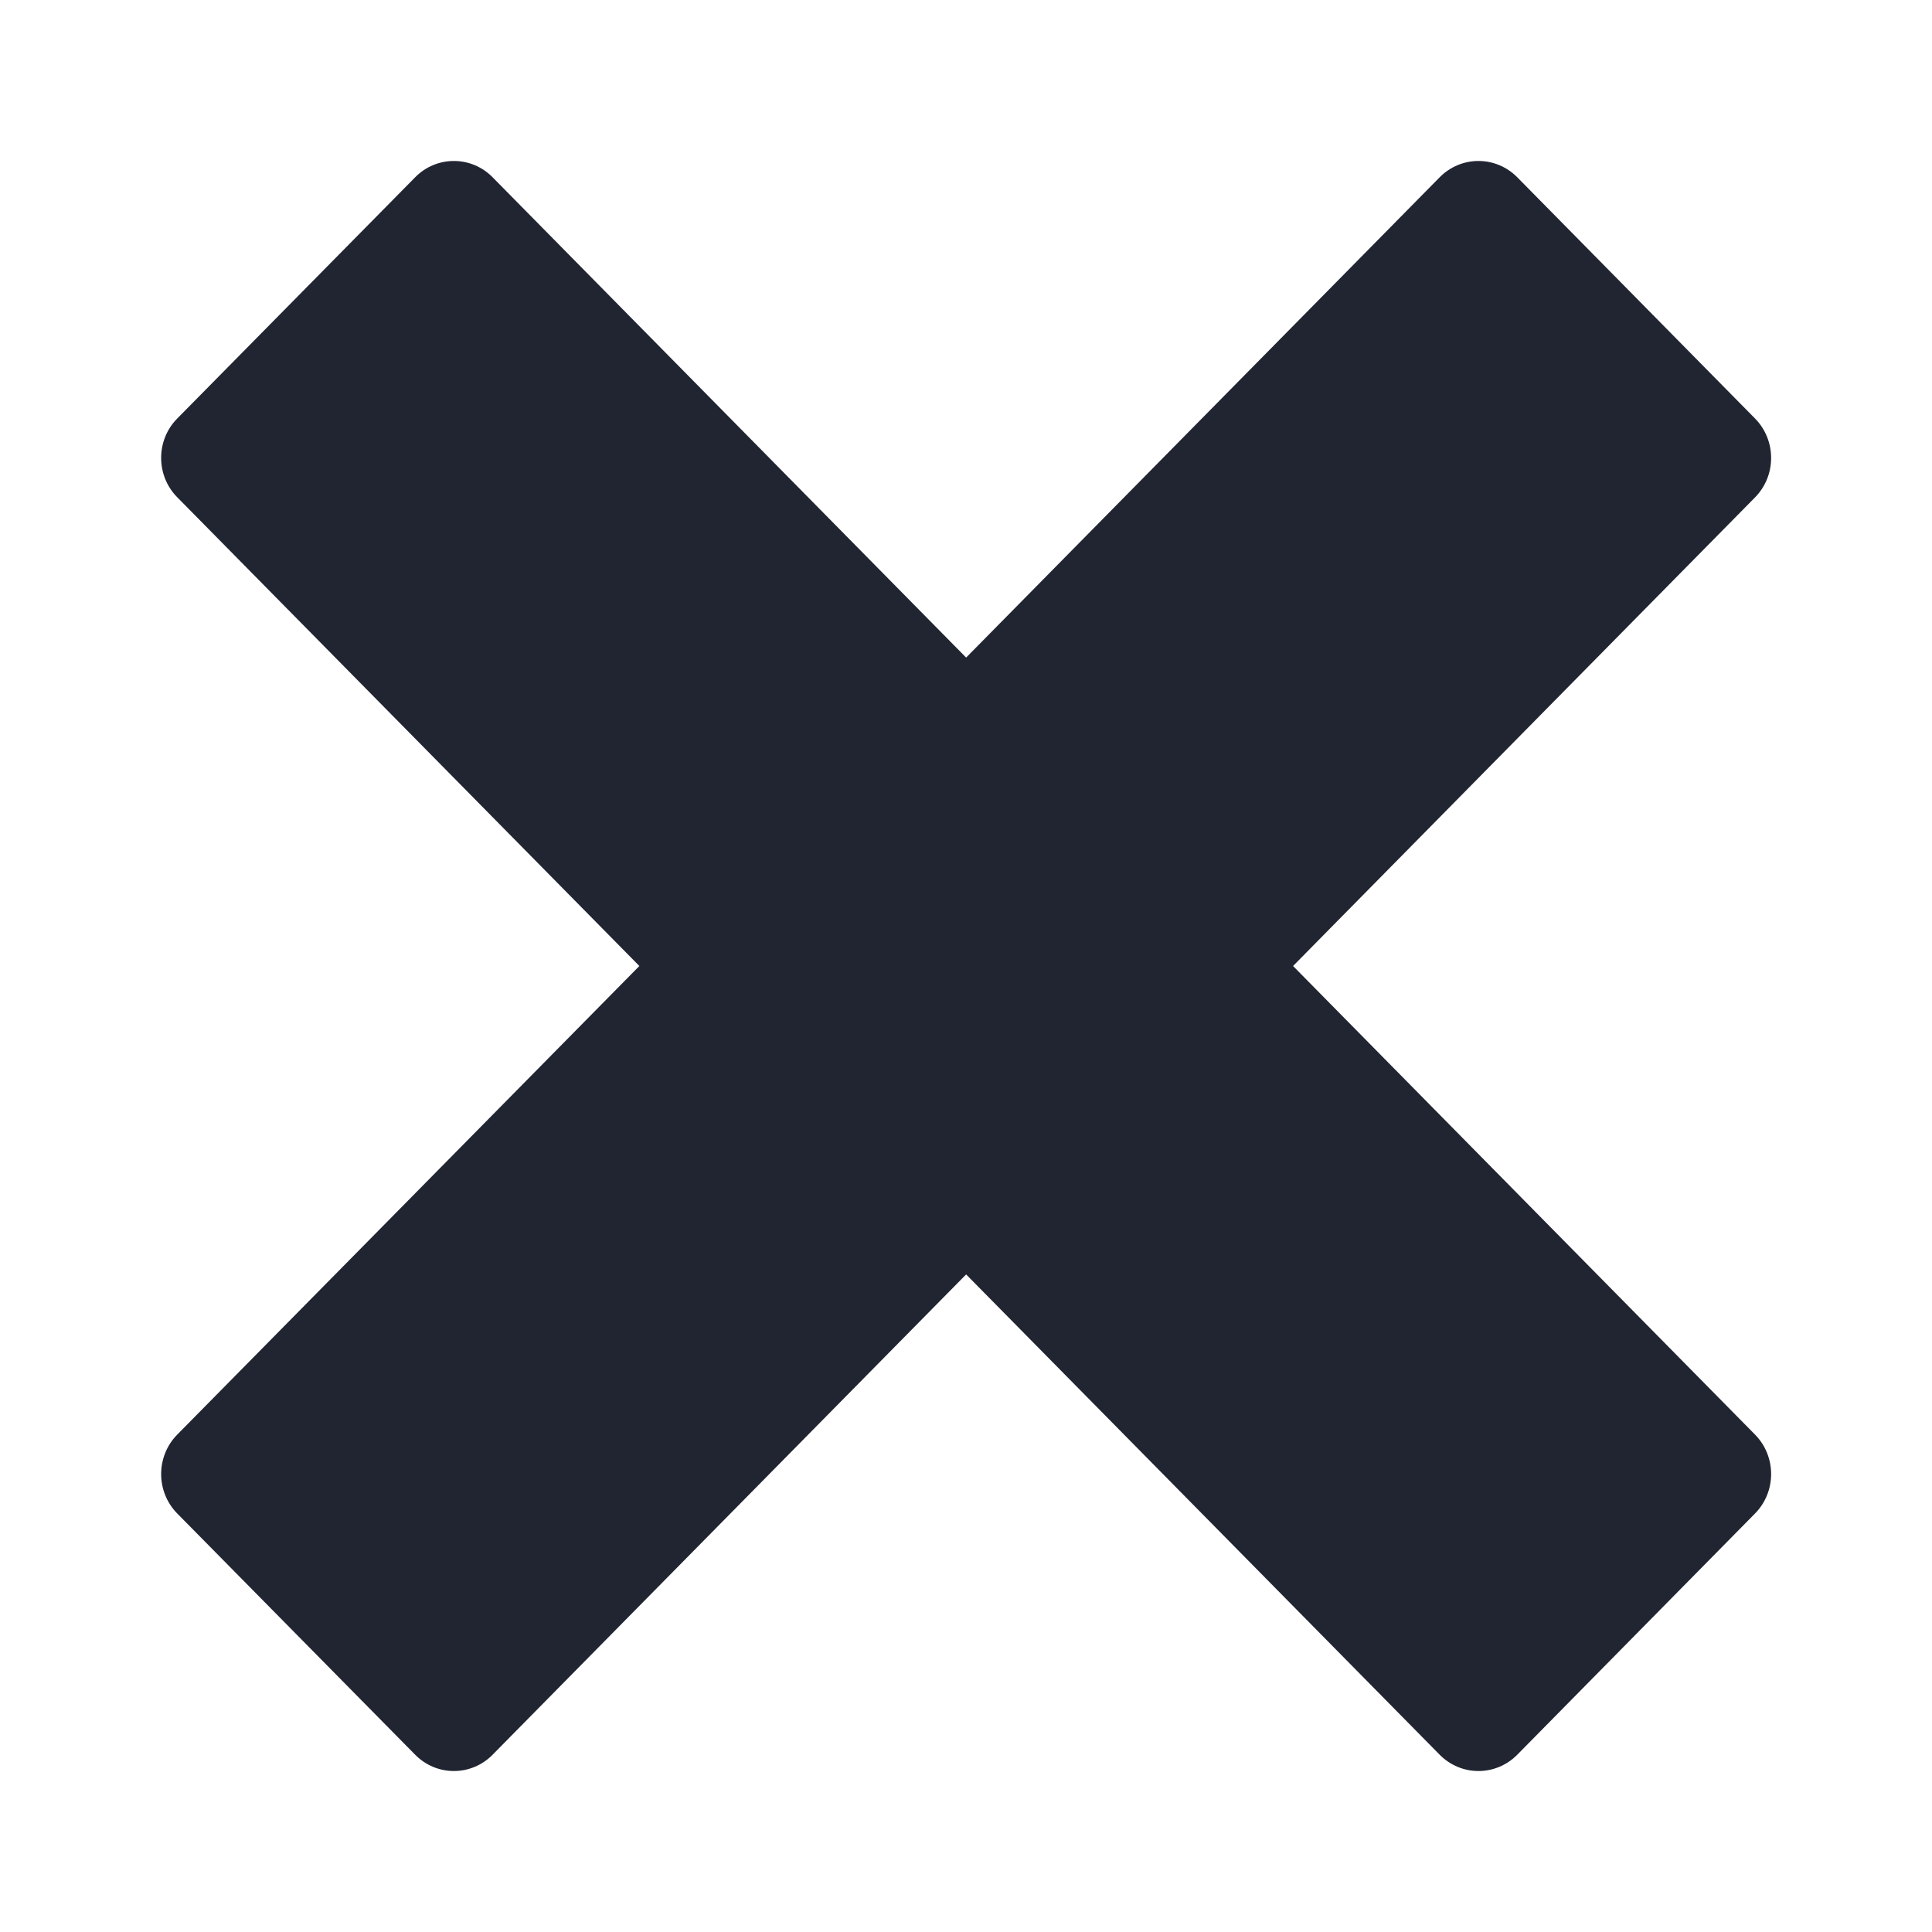 <svg width="14" height="14" viewBox="0 0 14 14" fill="none" xmlns="http://www.w3.org/2000/svg">
<path d="M10.995 1.285C10.839 1.127 10.588 1.127 10.432 1.285L7.001 4.765L3.57 1.285C3.415 1.127 3.163 1.127 3.008 1.285L1.284 3.033C1.129 3.19 1.129 3.446 1.284 3.603L4.633 7L1.284 10.396C1.129 10.554 1.129 10.809 1.284 10.967L3.008 12.715C3.163 12.873 3.415 12.873 3.57 12.715L7.001 9.235L10.432 12.715C10.588 12.873 10.839 12.873 10.995 12.715L12.718 10.967C12.873 10.809 12.873 10.554 12.718 10.396L9.37 7L12.718 3.604C12.873 3.446 12.873 3.191 12.718 3.033L10.995 1.285Z" fill="#212531"/>
</svg>
